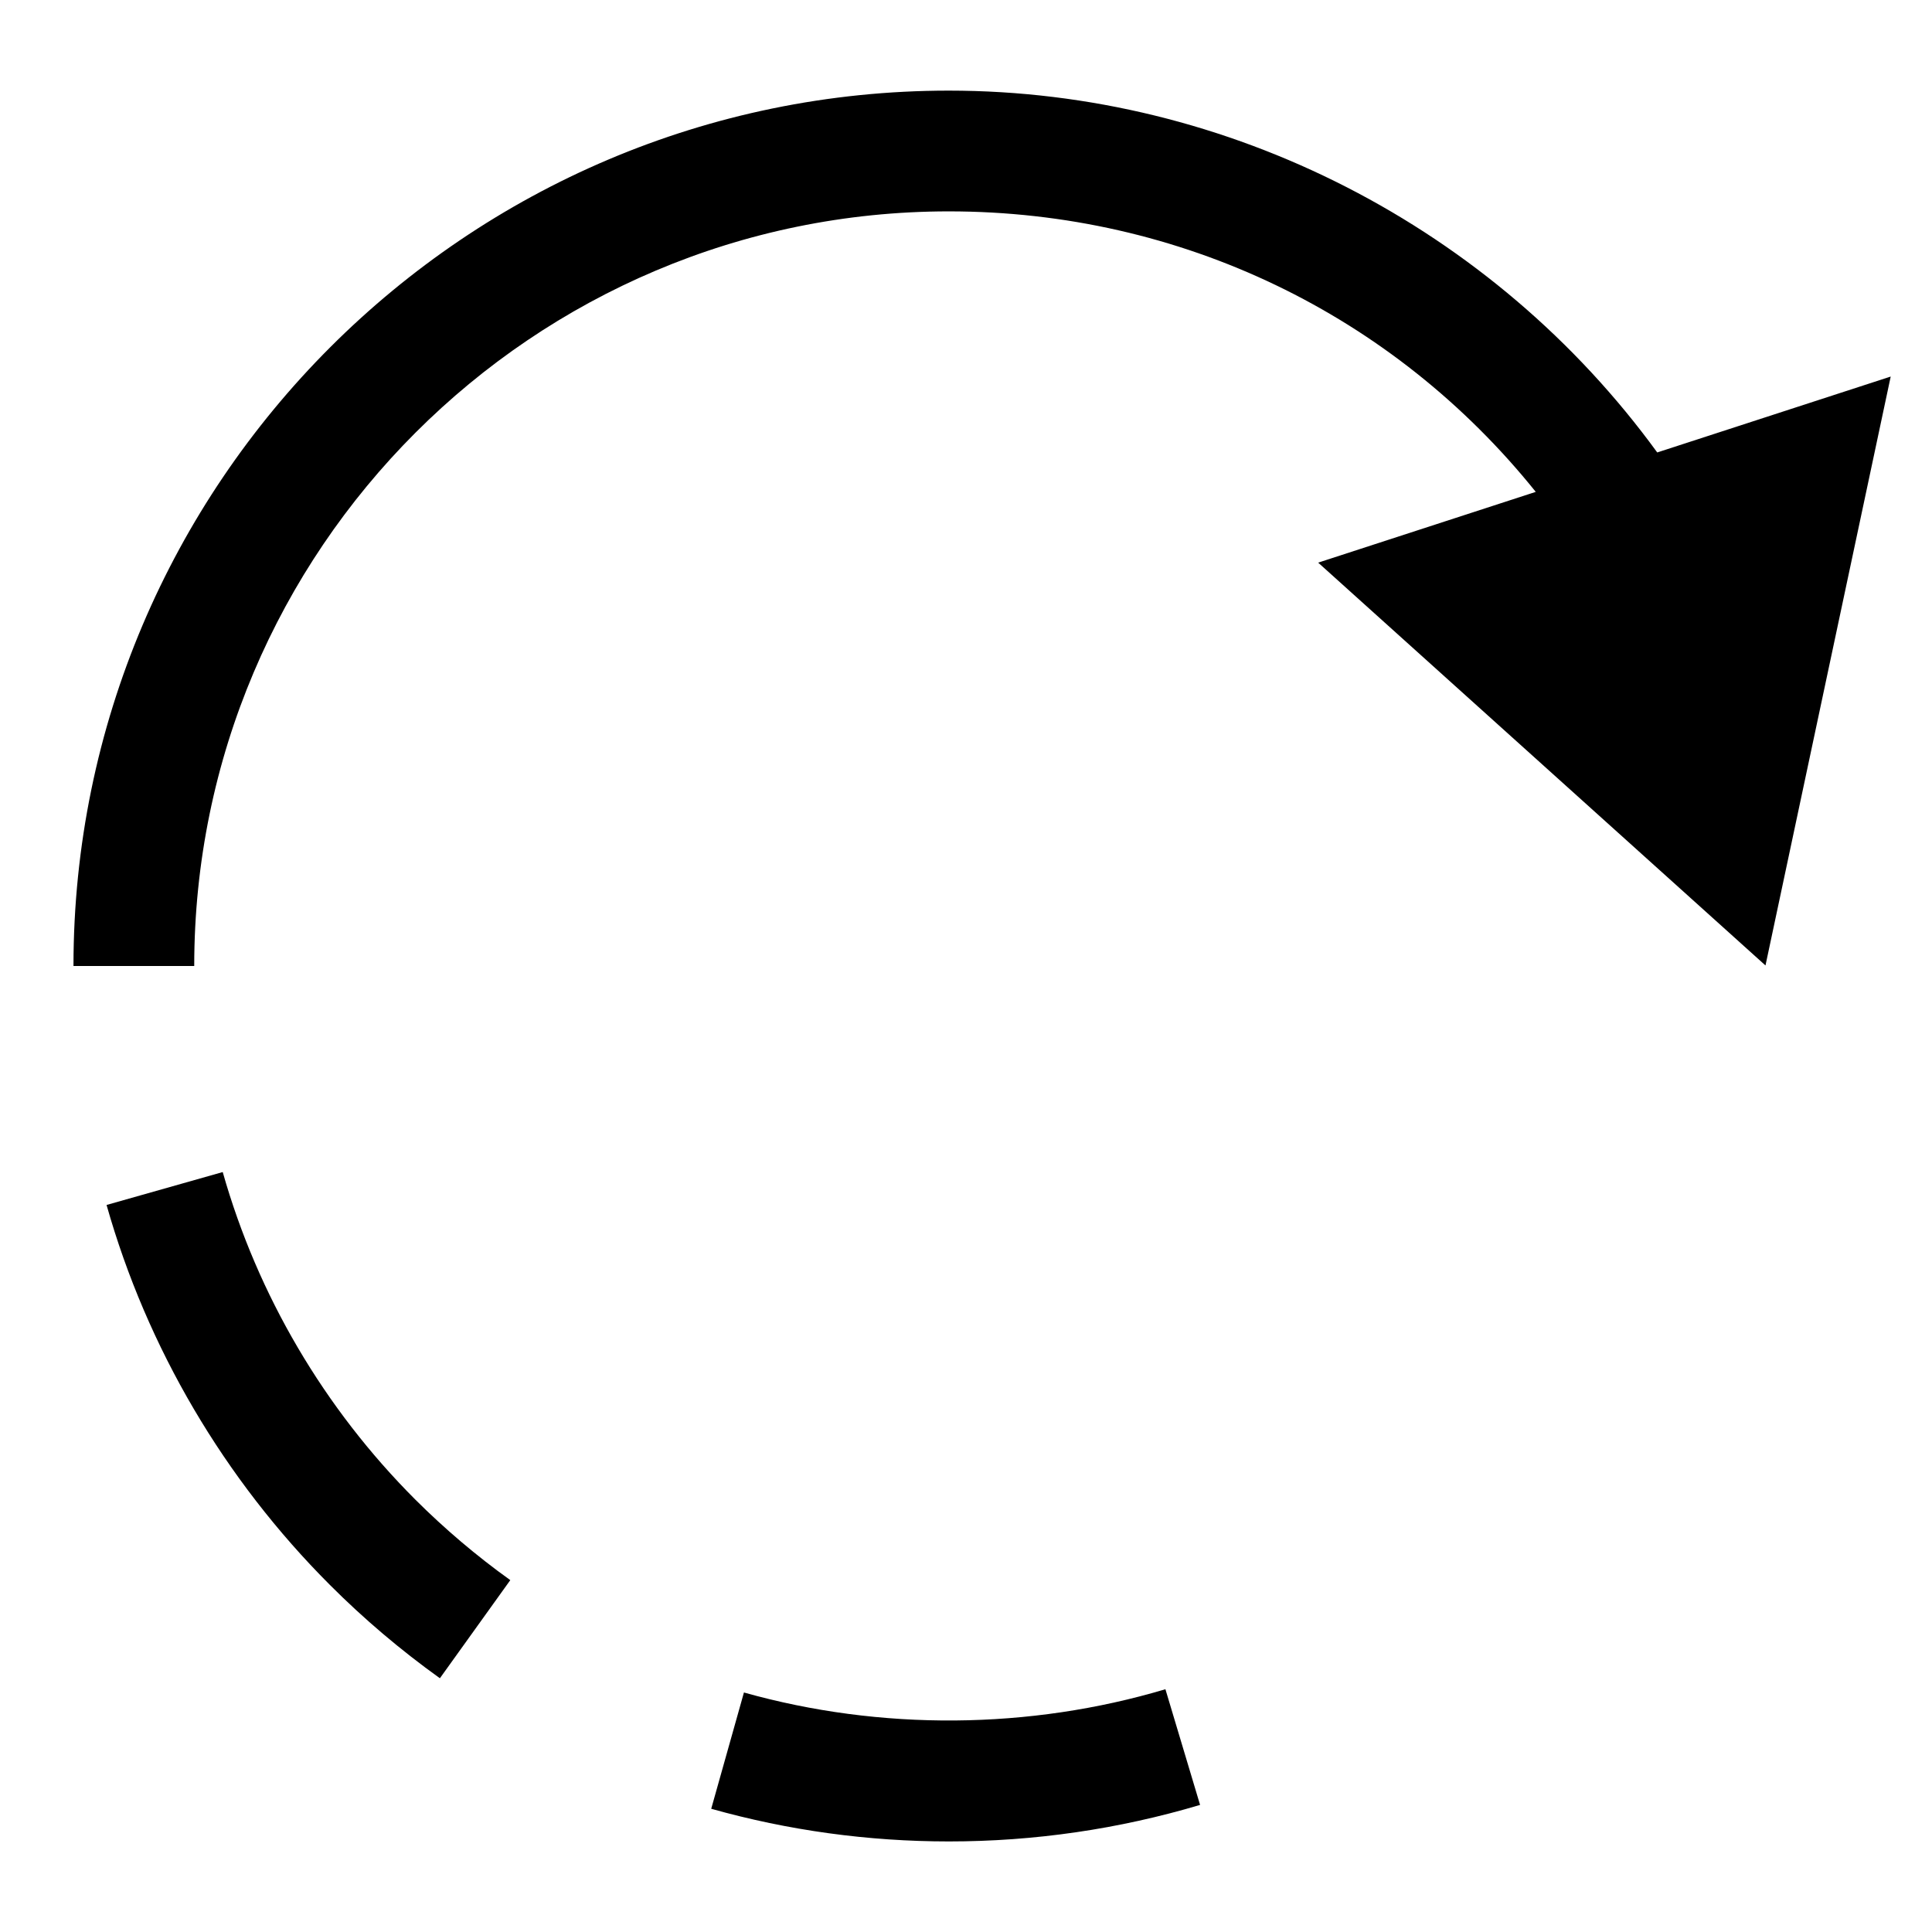 <?xml version="1.0" encoding="utf-8"?>
<!-- Generator: Adobe Illustrator 15.1.0, SVG Export Plug-In . SVG Version: 6.00 Build 0)  -->
<!DOCTYPE svg PUBLIC "-//W3C//DTD SVG 1.1//EN" "http://www.w3.org/Graphics/SVG/1.1/DTD/svg11.dtd">
<svg version="1.1" id="Layer_1" xmlns="http://www.w3.org/2000/svg" xmlns:xlink="http://www.w3.org/1999/xlink" x="0px" y="0px"
	 width="24px" height="24px" viewBox="0 0 32 32" enable-background="new 0 0 32 32" xml:space="preserve">
<path d="M6.879,24.838c0.485,0.484,1.015,0.934,1.573,1.334l-1.166,1.625c-0.646-0.463-1.259-0.982-1.821-1.545
	c-1.75-1.75-3.03-3.926-3.7-6.294l1.924-0.545C4.267,21.453,5.37,23.329,6.879,24.838z M12.322,28.033l-0.542,1.926
	c1.276,0.359,2.6,0.541,3.936,0.541c1.417,0,2.815-0.204,4.161-0.605l-0.574-1.916C17.052,28.65,14.586,28.67,12.322,28.033z
	 M27.449,7.494c-2.709-3.723-7.092-5.993-11.733-5.993C7.722,1.501,1.217,8.005,1.217,16h2c0-6.892,5.607-12.499,12.499-12.499
	c3.843,0,7.364,1.712,9.721,4.646l-3.604,1.172l7.409,6.672l2.074-9.754L27.449,7.494z"/>
</svg>
